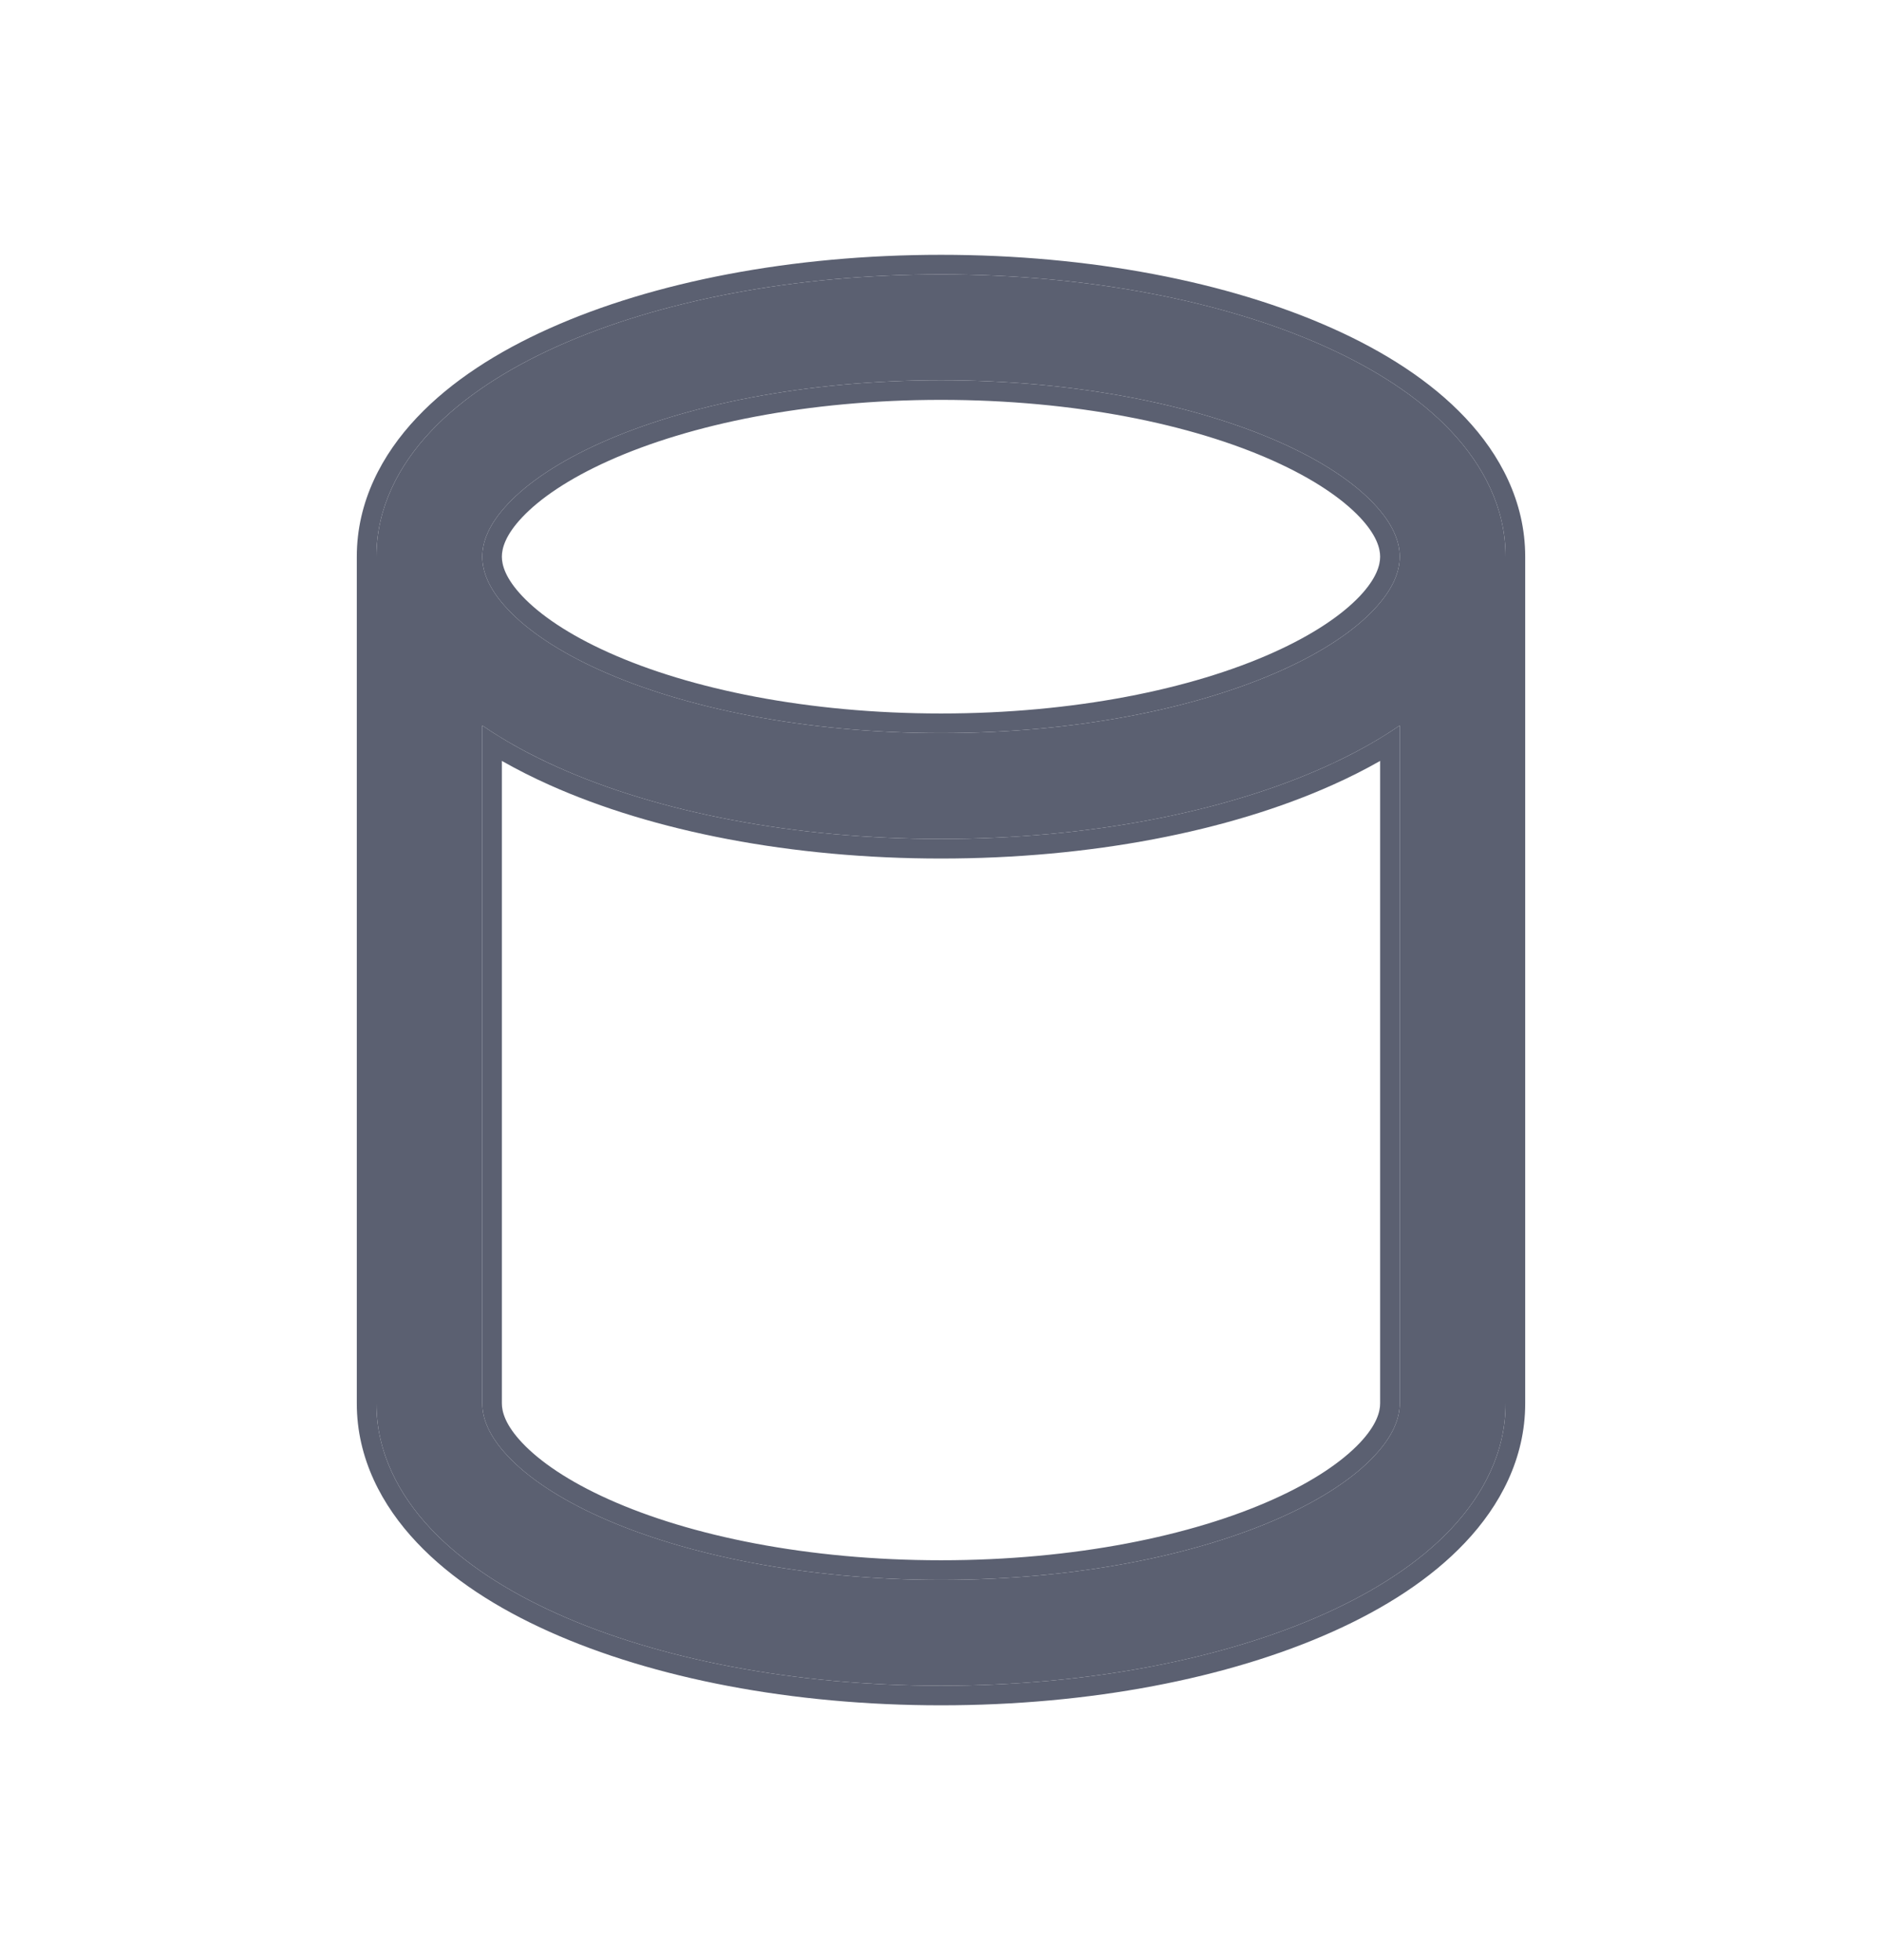<svg width="24" height="25" viewBox="0 0 24 25" fill="none" xmlns="http://www.w3.org/2000/svg">
<path d="M4.8 7.1C4.8 6.479 5.084 5.936 5.497 5.498C5.907 5.064 6.468 4.704 7.11 4.416C8.396 3.839 10.126 3.5 12 3.5C13.874 3.5 15.604 3.839 16.89 4.416C17.532 4.704 18.094 5.064 18.503 5.498C18.916 5.936 19.2 6.479 19.2 7.1V17.9C19.2 18.521 18.916 19.064 18.503 19.502C18.094 19.936 17.532 20.296 16.89 20.584C15.604 21.161 13.874 21.5 12 21.5C10.126 21.5 8.396 21.161 7.11 20.584C6.468 20.296 5.907 19.936 5.497 19.502C5.084 19.064 4.8 18.521 4.8 17.9V7.1ZM6.15 7.1C6.15 7.286 6.231 7.513 6.479 7.775C6.729 8.041 7.124 8.311 7.662 8.552C8.738 9.034 10.271 9.35 12 9.35C13.729 9.35 15.262 9.034 16.338 8.552C16.876 8.311 17.271 8.041 17.521 7.775C17.769 7.513 17.85 7.286 17.85 7.1C17.85 6.914 17.769 6.687 17.521 6.425C17.271 6.159 16.876 5.889 16.338 5.648C15.262 5.166 13.729 4.85 12 4.85C10.271 4.85 8.738 5.166 7.662 5.648C7.124 5.889 6.729 6.159 6.479 6.425C6.231 6.687 6.15 6.914 6.15 7.1ZM17.85 9.253C17.561 9.452 17.238 9.628 16.89 9.784C15.604 10.361 13.874 10.7 12 10.7C10.126 10.7 8.396 10.361 7.11 9.784C6.763 9.628 6.439 9.452 6.15 9.253V17.9C6.15 18.086 6.231 18.313 6.479 18.575C6.729 18.841 7.124 19.111 7.662 19.352C8.738 19.834 10.271 20.15 12 20.15C13.729 20.15 15.262 19.834 16.338 19.352C16.876 19.111 17.271 18.841 17.521 18.575C17.769 18.313 17.85 18.086 17.85 17.9V9.253Z" fill="#5B6071"/>
<path fill-rule="evenodd" clip-rule="evenodd" d="M7.008 4.188C8.333 3.594 10.099 3.25 12 3.25C13.901 3.25 15.667 3.594 16.992 4.188C17.654 4.484 18.246 4.861 18.685 5.327C19.129 5.797 19.45 6.398 19.45 7.1V17.9C19.45 18.602 19.129 19.203 18.685 19.673C18.246 20.139 17.654 20.516 16.992 20.812C15.667 21.406 13.901 21.75 12 21.75C10.099 21.75 8.333 21.406 7.008 20.812C6.346 20.516 5.754 20.139 5.315 19.673C4.871 19.203 4.55 18.602 4.55 17.9V7.1C4.55 6.398 4.871 5.797 5.315 5.327C5.754 4.861 6.346 4.484 7.008 4.188ZM6.661 7.604C6.882 7.838 7.245 8.091 7.765 8.324C8.801 8.789 10.298 9.1 12 9.1C13.702 9.1 15.199 8.789 16.235 8.324C16.755 8.091 17.118 7.838 17.34 7.604C17.556 7.375 17.6 7.206 17.6 7.1C17.6 6.994 17.556 6.825 17.34 6.596C17.118 6.362 16.755 6.109 16.235 5.876C15.199 5.411 13.702 5.1 12 5.1C10.298 5.1 8.801 5.411 7.765 5.876C7.245 6.109 6.882 6.362 6.661 6.596C6.444 6.825 6.4 6.994 6.4 7.1C6.4 7.206 6.444 7.375 6.661 7.604ZM17.521 6.425C17.769 6.687 17.85 6.914 17.85 7.1C17.85 7.286 17.769 7.513 17.521 7.775C17.271 8.041 16.876 8.311 16.338 8.552C15.262 9.034 13.729 9.35 12 9.35C10.271 9.35 8.738 9.034 7.662 8.552C7.124 8.311 6.729 8.041 6.479 7.775C6.231 7.513 6.15 7.286 6.15 7.1C6.15 6.914 6.231 6.687 6.479 6.425C6.729 6.159 7.124 5.889 7.662 5.648C8.738 5.166 10.271 4.85 12 4.85C13.729 4.85 15.262 5.166 16.338 5.648C16.876 5.889 17.271 6.159 17.521 6.425ZM7.11 20.584C6.468 20.296 5.907 19.936 5.497 19.502C5.084 19.064 4.8 18.521 4.8 17.9V7.1C4.8 6.479 5.084 5.936 5.497 5.498C5.907 5.064 6.468 4.704 7.11 4.416C8.396 3.839 10.126 3.5 12 3.5C13.874 3.5 15.604 3.839 16.89 4.416C17.532 4.704 18.094 5.064 18.503 5.498C18.916 5.936 19.2 6.479 19.2 7.1V17.9C19.2 18.521 18.916 19.064 18.503 19.502C18.094 19.936 17.532 20.296 16.89 20.584C15.604 21.161 13.874 21.5 12 21.5C10.126 21.5 8.396 21.161 7.11 20.584ZM6.661 18.404C6.882 18.638 7.245 18.891 7.765 19.124C8.801 19.589 10.298 19.9 12 19.9C13.702 19.9 15.199 19.589 16.235 19.124C16.755 18.891 17.118 18.638 17.34 18.404C17.556 18.175 17.6 18.006 17.6 17.9V9.705C17.407 9.815 17.203 9.918 16.992 10.012C15.667 10.606 13.901 10.95 12 10.95C10.099 10.95 8.333 10.606 7.008 10.012C6.797 9.918 6.594 9.815 6.4 9.705V17.9C6.4 18.006 6.444 18.175 6.661 18.404ZM6.15 9.253C6.231 9.309 6.314 9.362 6.4 9.414C6.622 9.549 6.86 9.672 7.11 9.784C8.396 10.361 10.126 10.7 12 10.7C13.874 10.7 15.604 10.361 16.89 9.784C17.14 9.672 17.378 9.549 17.6 9.414C17.686 9.362 17.769 9.309 17.85 9.253V17.9C17.85 18.086 17.769 18.313 17.521 18.575C17.271 18.841 16.876 19.111 16.338 19.352C15.262 19.834 13.729 20.15 12 20.15C10.271 20.15 8.738 19.834 7.662 19.352C7.124 19.111 6.729 18.841 6.479 18.575C6.231 18.313 6.15 18.086 6.15 17.9V9.253Z" fill="#5B6071"/>
</svg>
